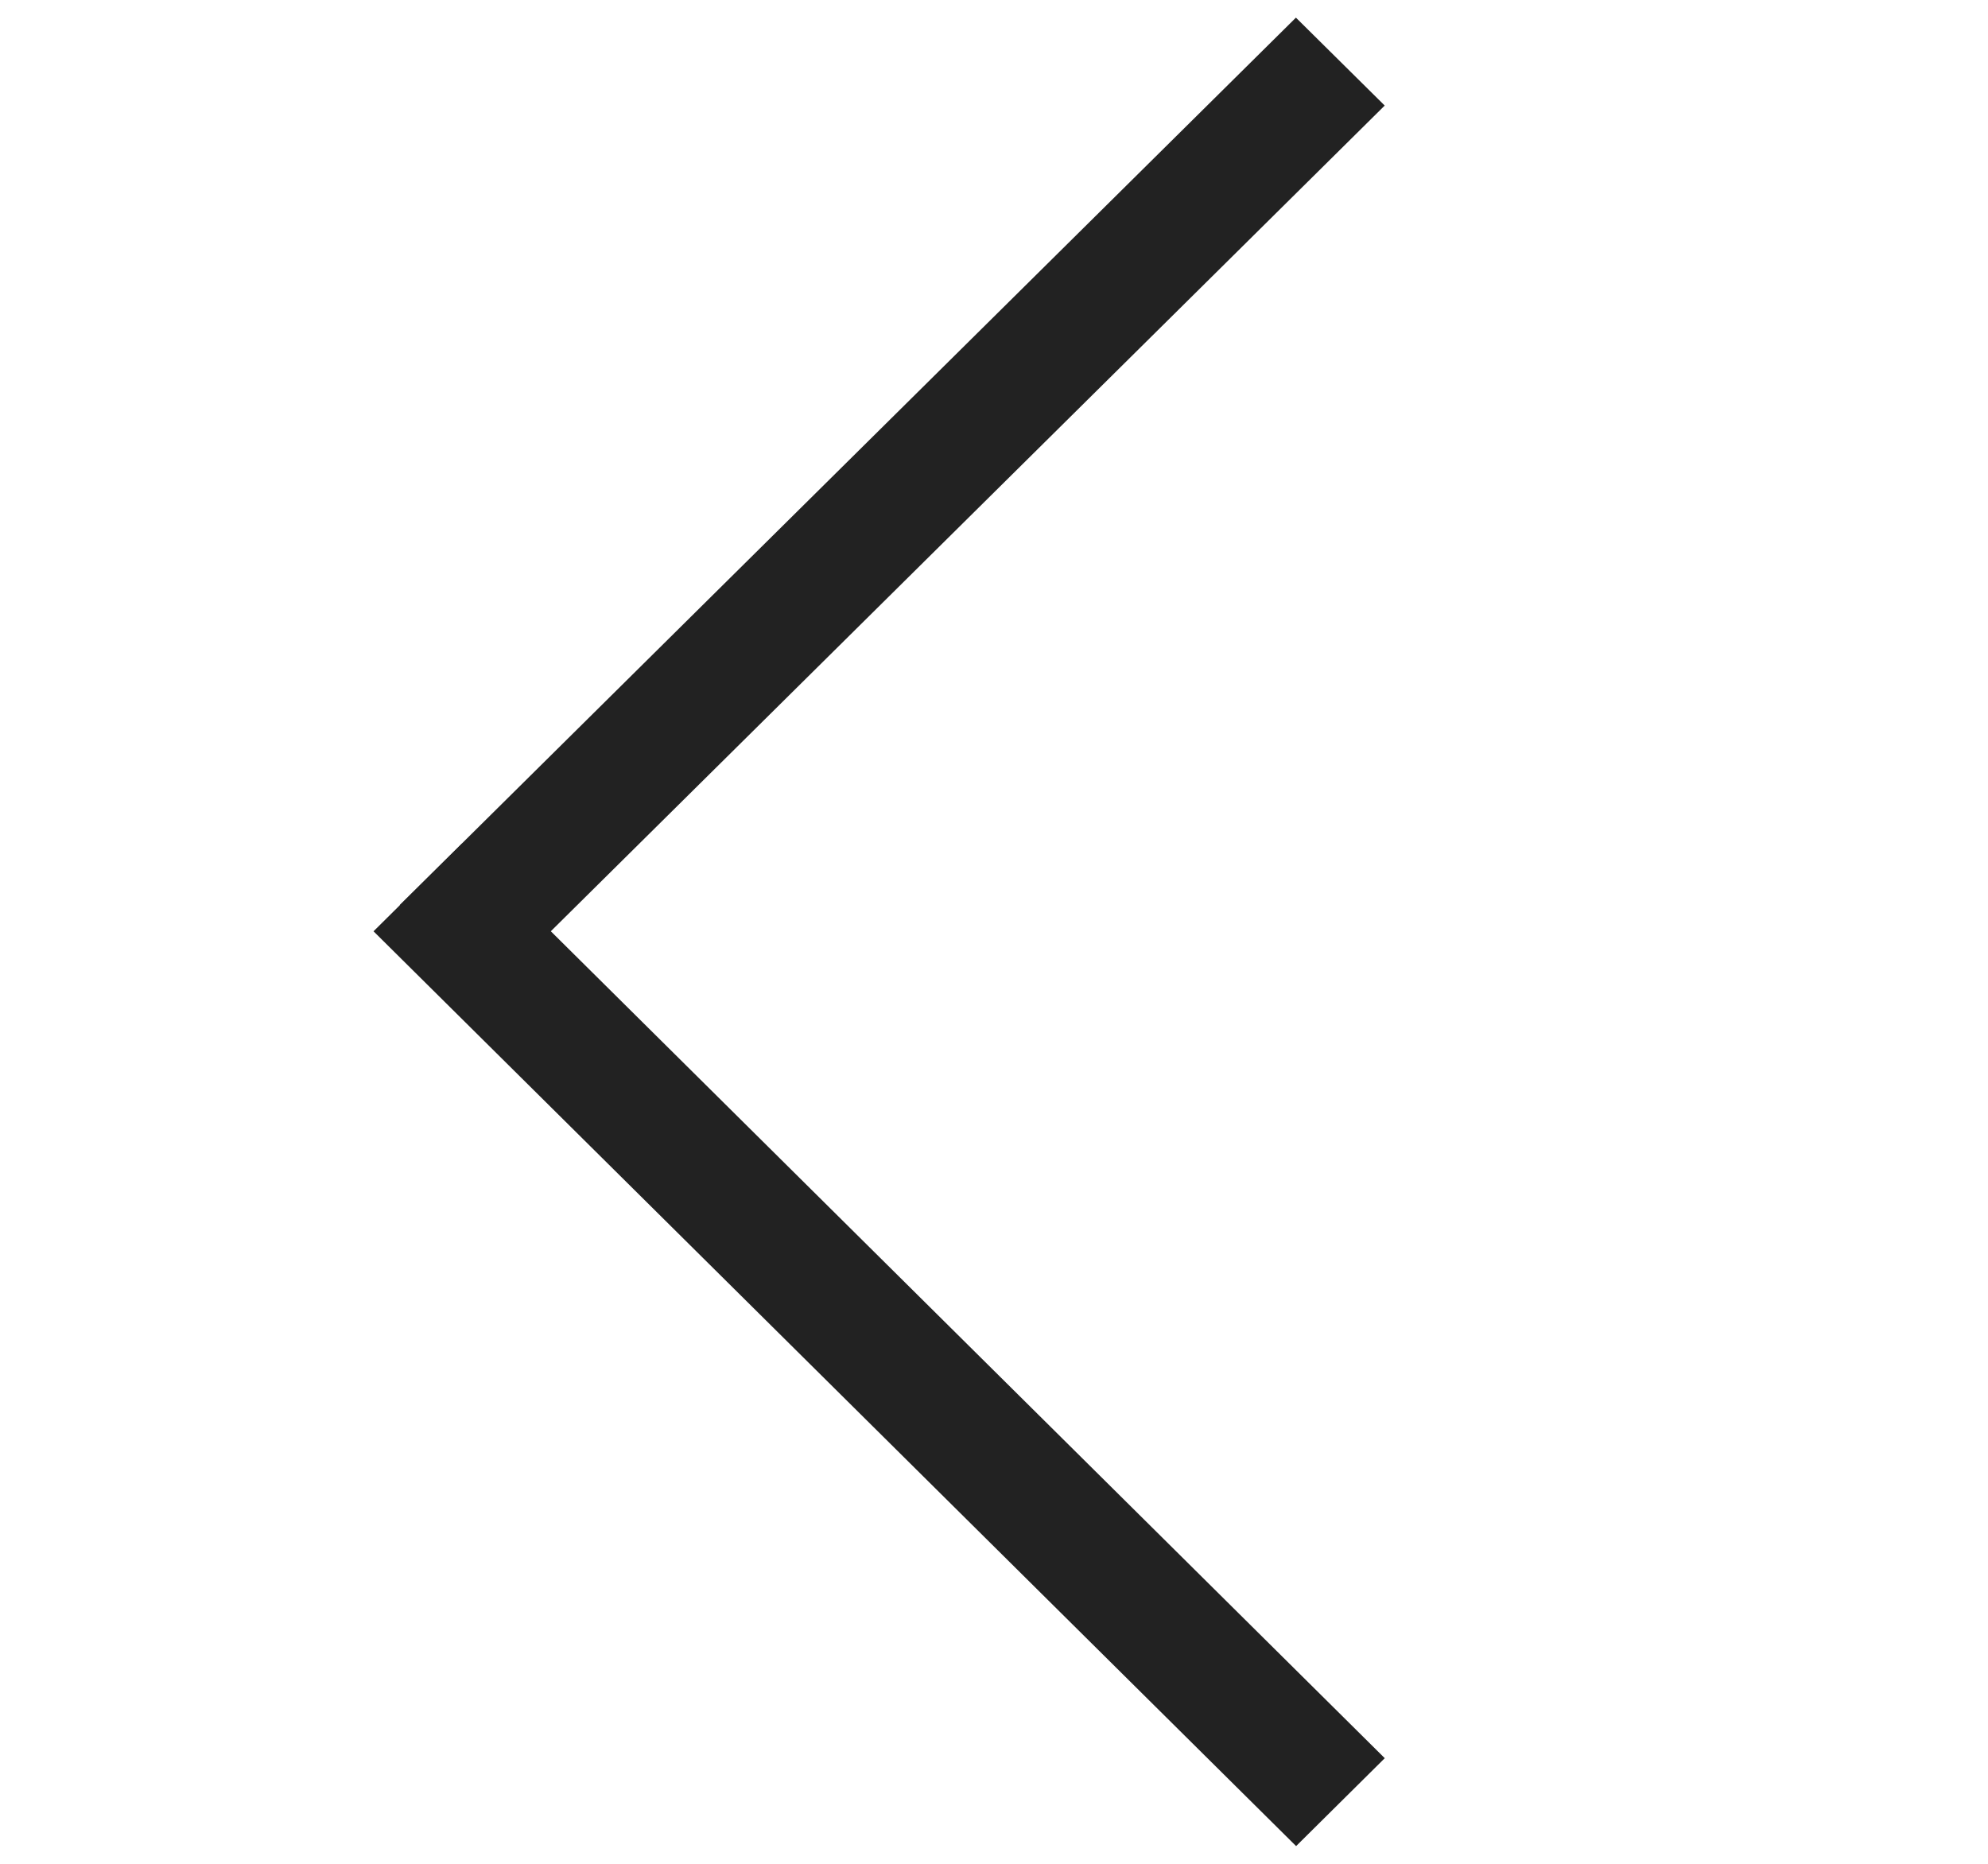 <svg width="16" height="15" viewBox="0 0 16 15" fill="none" xmlns="http://www.w3.org/2000/svg">
<rect width="10.145" height="1.005" transform="matrix(-0.711 0.704 0.711 0.704 10.43 0.142)" fill="#222222"/>
<rect width="10.458" height="1.005" transform="matrix(-0.71 -0.704 -0.71 0.704 11.145 14.15)" fill="#222222"/>
</svg>

